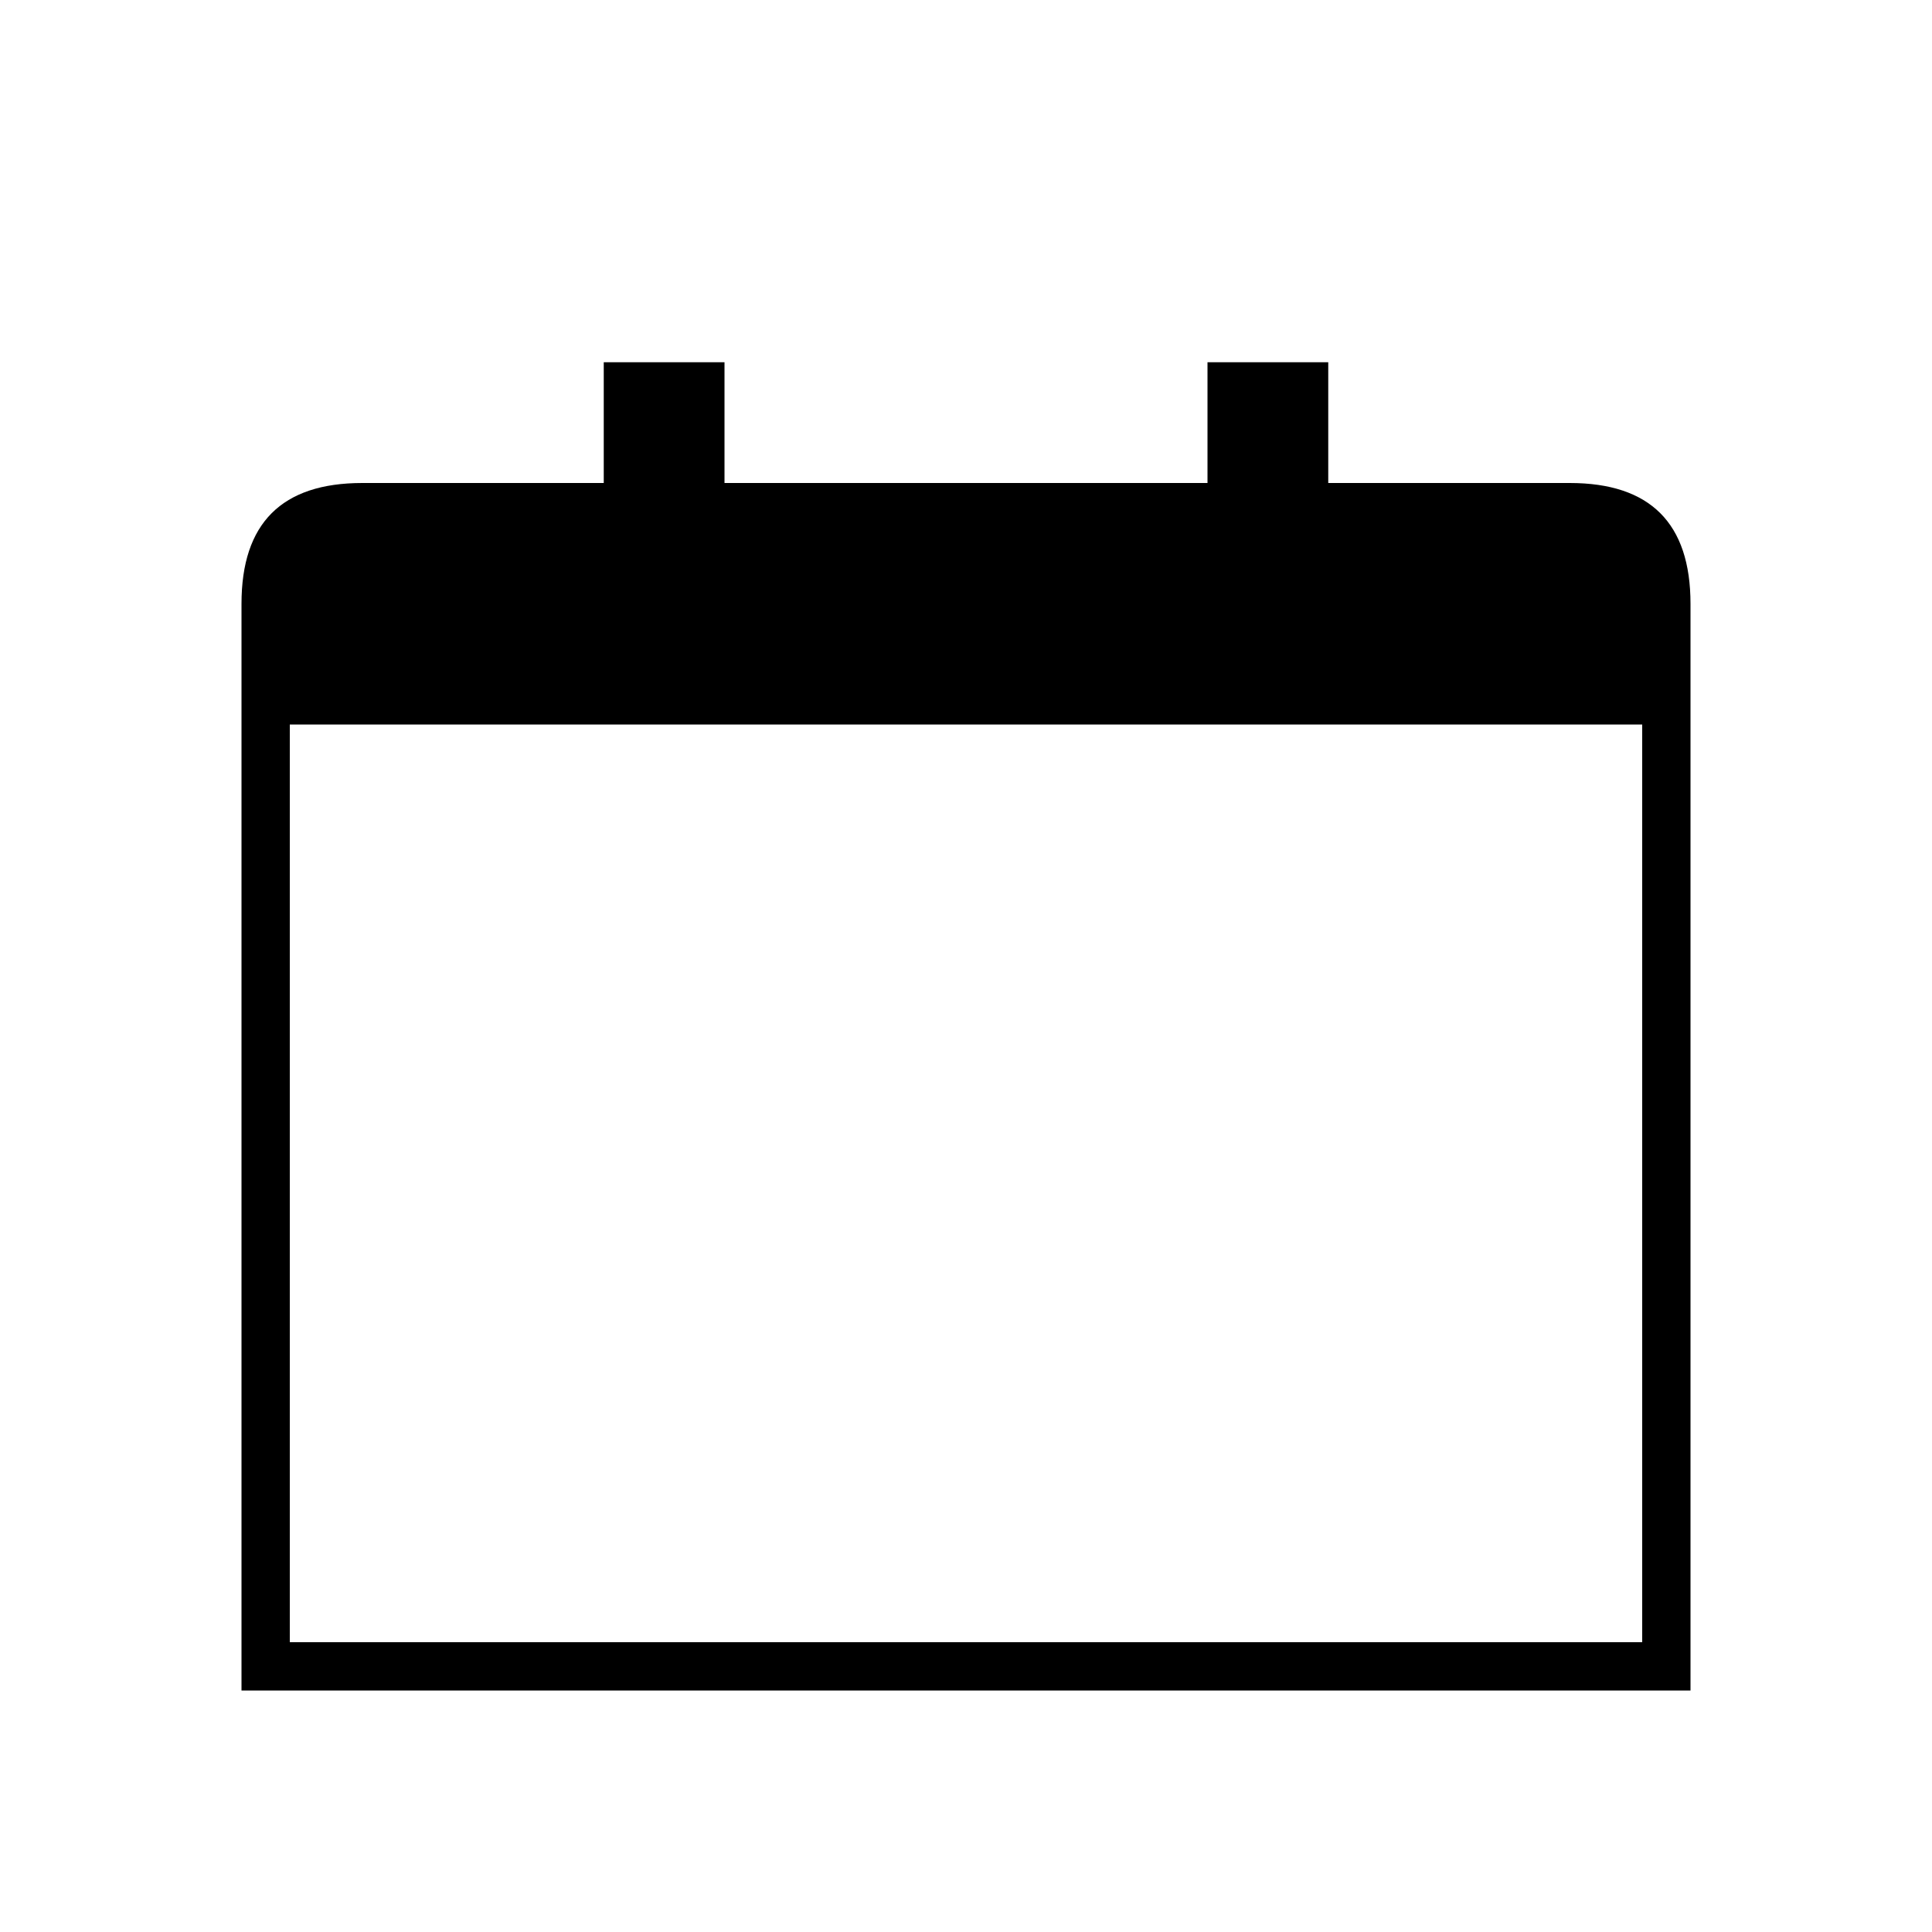 <svg xmlns="http://www.w3.org/2000/svg" version="2.0"
	 viewBox="0 0 8 8" width="24" height="24">
	<path fill="currentColor" fill-rule="evenodd"
		  d="
		  M 2.0,2.0
		  H 2.5
		  V 1.5
		  H 3.0
		  V 2.0
		  H 5.0
		  V 1.5
		  H 5.5
		  V 2.0
		  H 6.5
		  Q 7.0,2.0 7.0,2.5
		  V 7.0
		  H 1.0
		  V 2.5
		  Q 1.0,2.0 1.5,2.0
		  Z
		  M 1.2,3
		  H 6.8
		  V 6.8
		  H 1.2
		  Z"/>
</svg>
